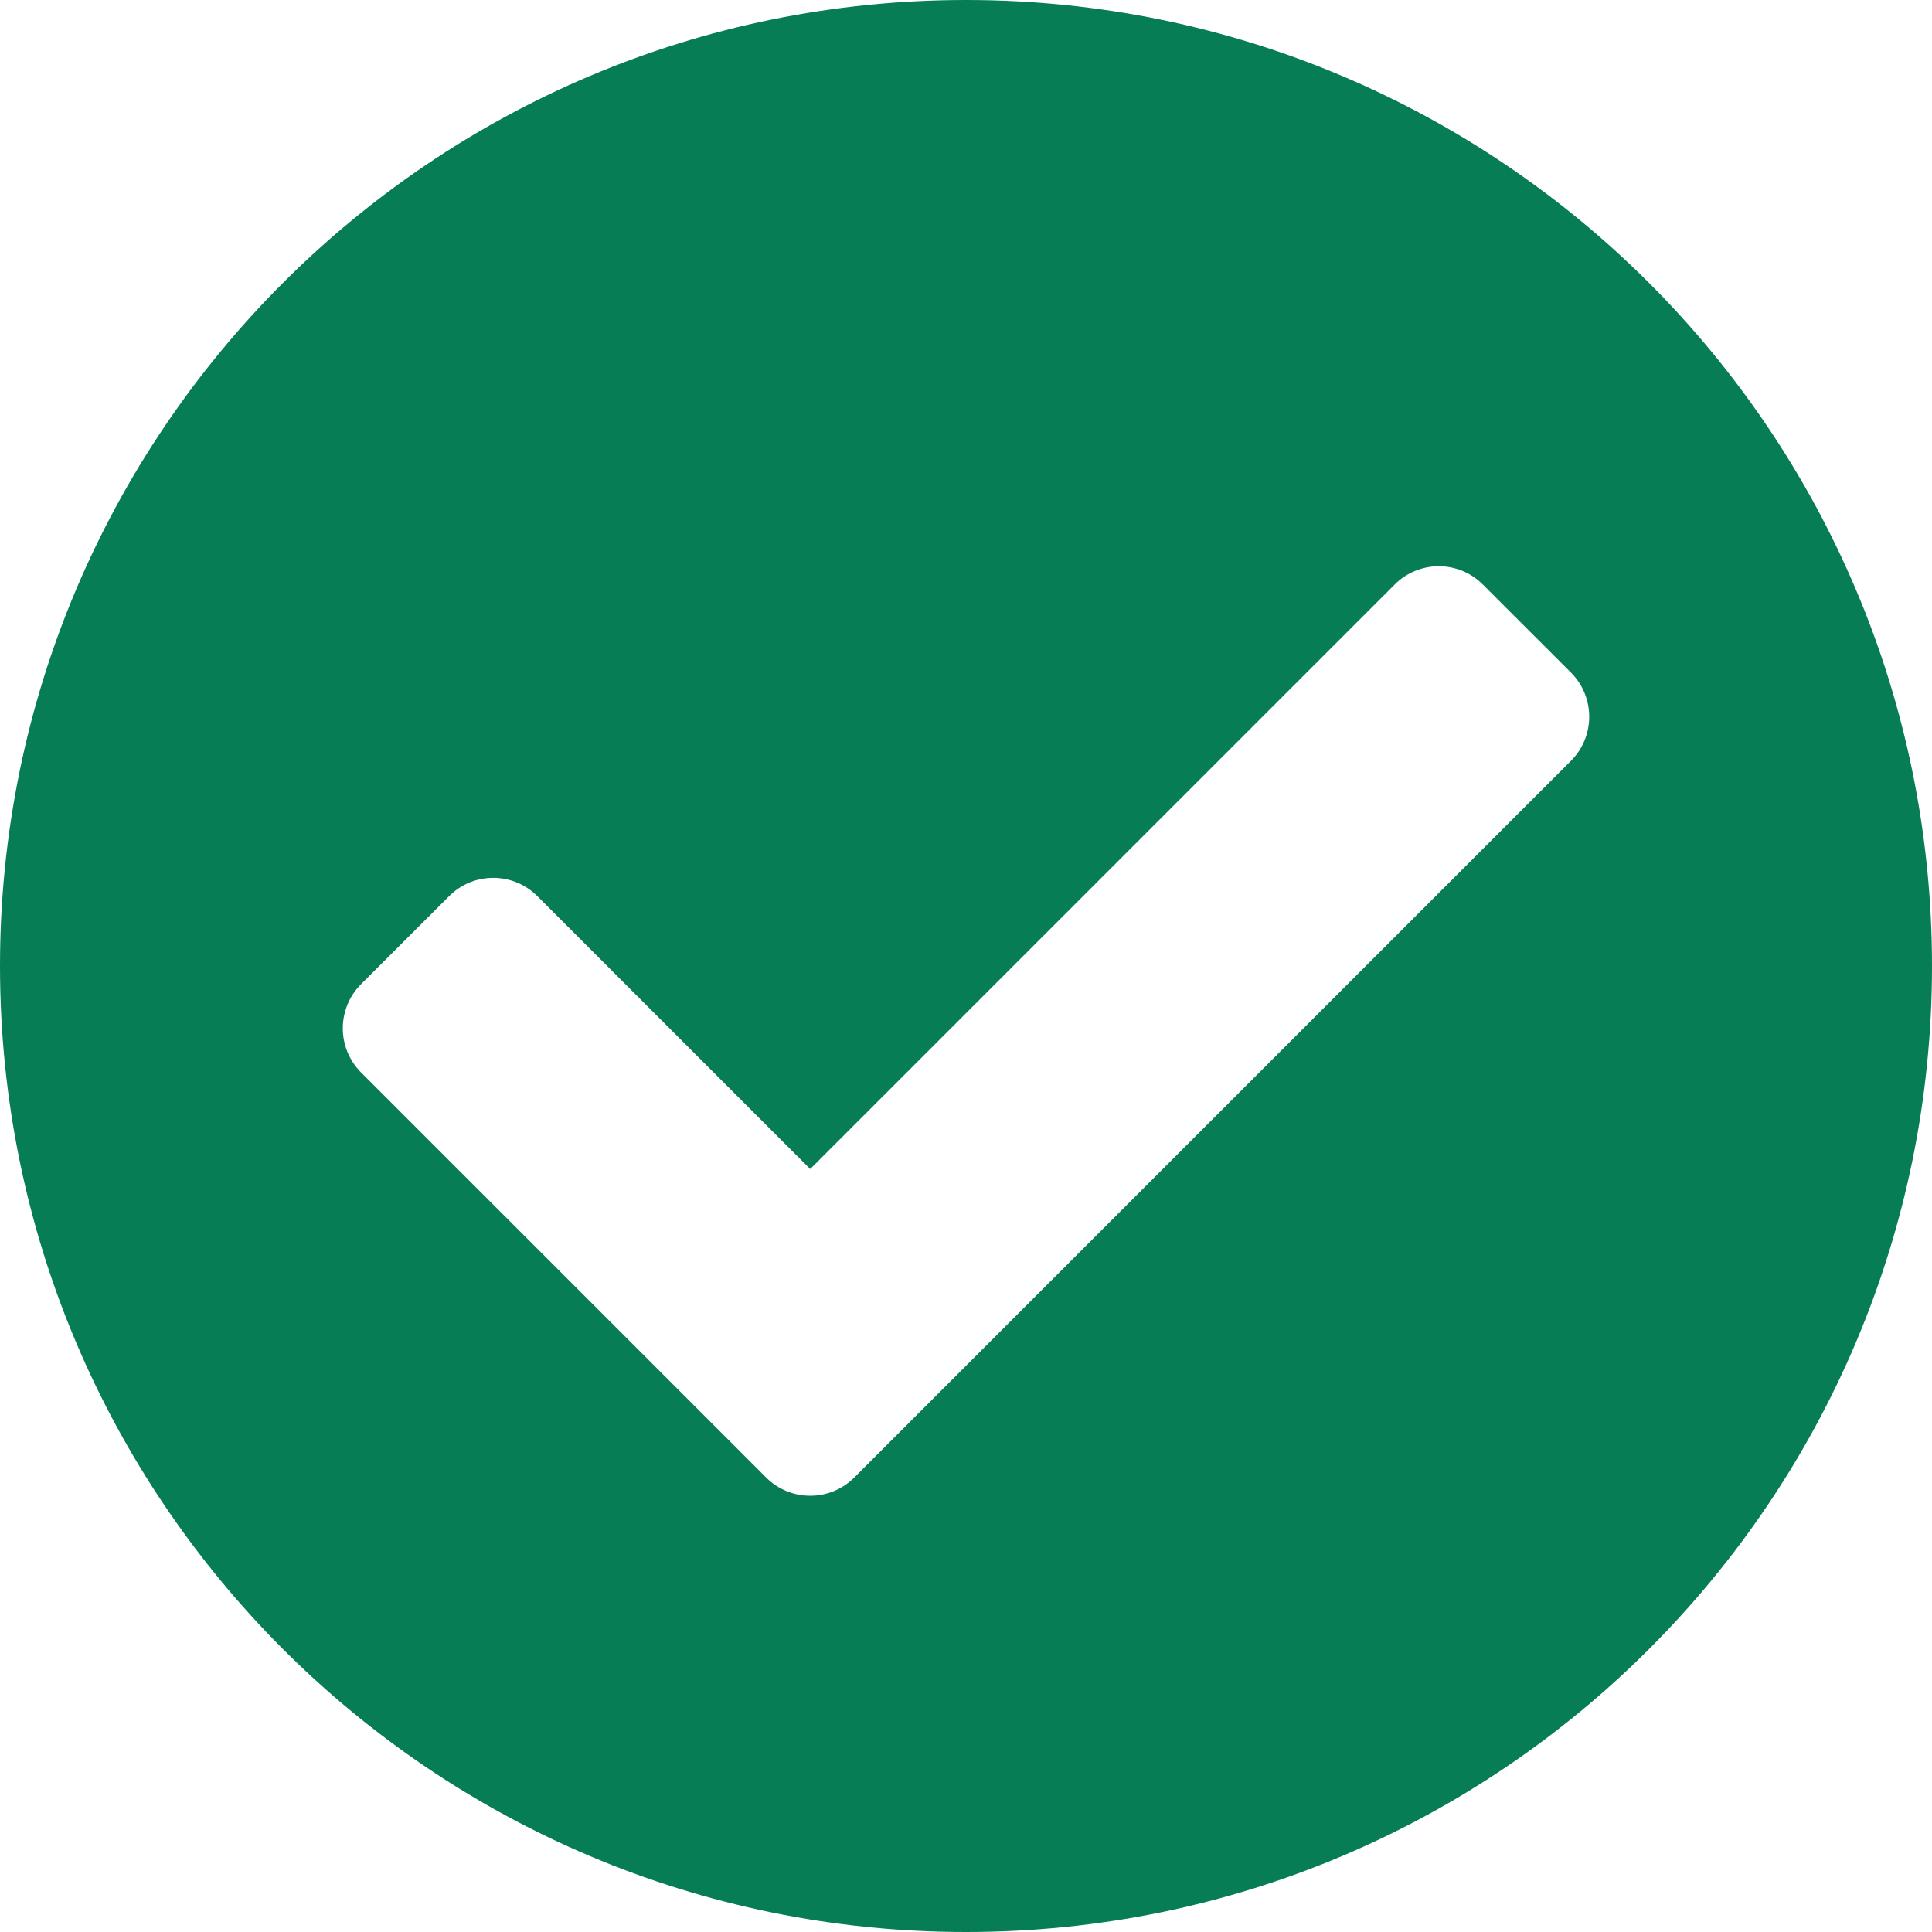 <svg width="28" height="28" viewBox="0 0 28 28" fill="none" xmlns="http://www.w3.org/2000/svg">
<path d="M28 14C28 21.732 21.732 28 14 28C6.268 28 0 21.732 0 14C0 6.268 6.268 0 14 0C21.732 0 28 6.268 28 14ZM12.381 21.413L22.768 11.026C23.12 10.673 23.12 10.101 22.768 9.748L21.49 8.471C21.138 8.118 20.566 8.118 20.213 8.471L11.742 16.942L7.787 12.987C7.434 12.634 6.862 12.634 6.51 12.987L5.232 14.264C4.88 14.617 4.88 15.189 5.232 15.542L11.103 21.413C11.456 21.766 12.028 21.766 12.381 21.413Z" fill="#077D55"/>
</svg>
